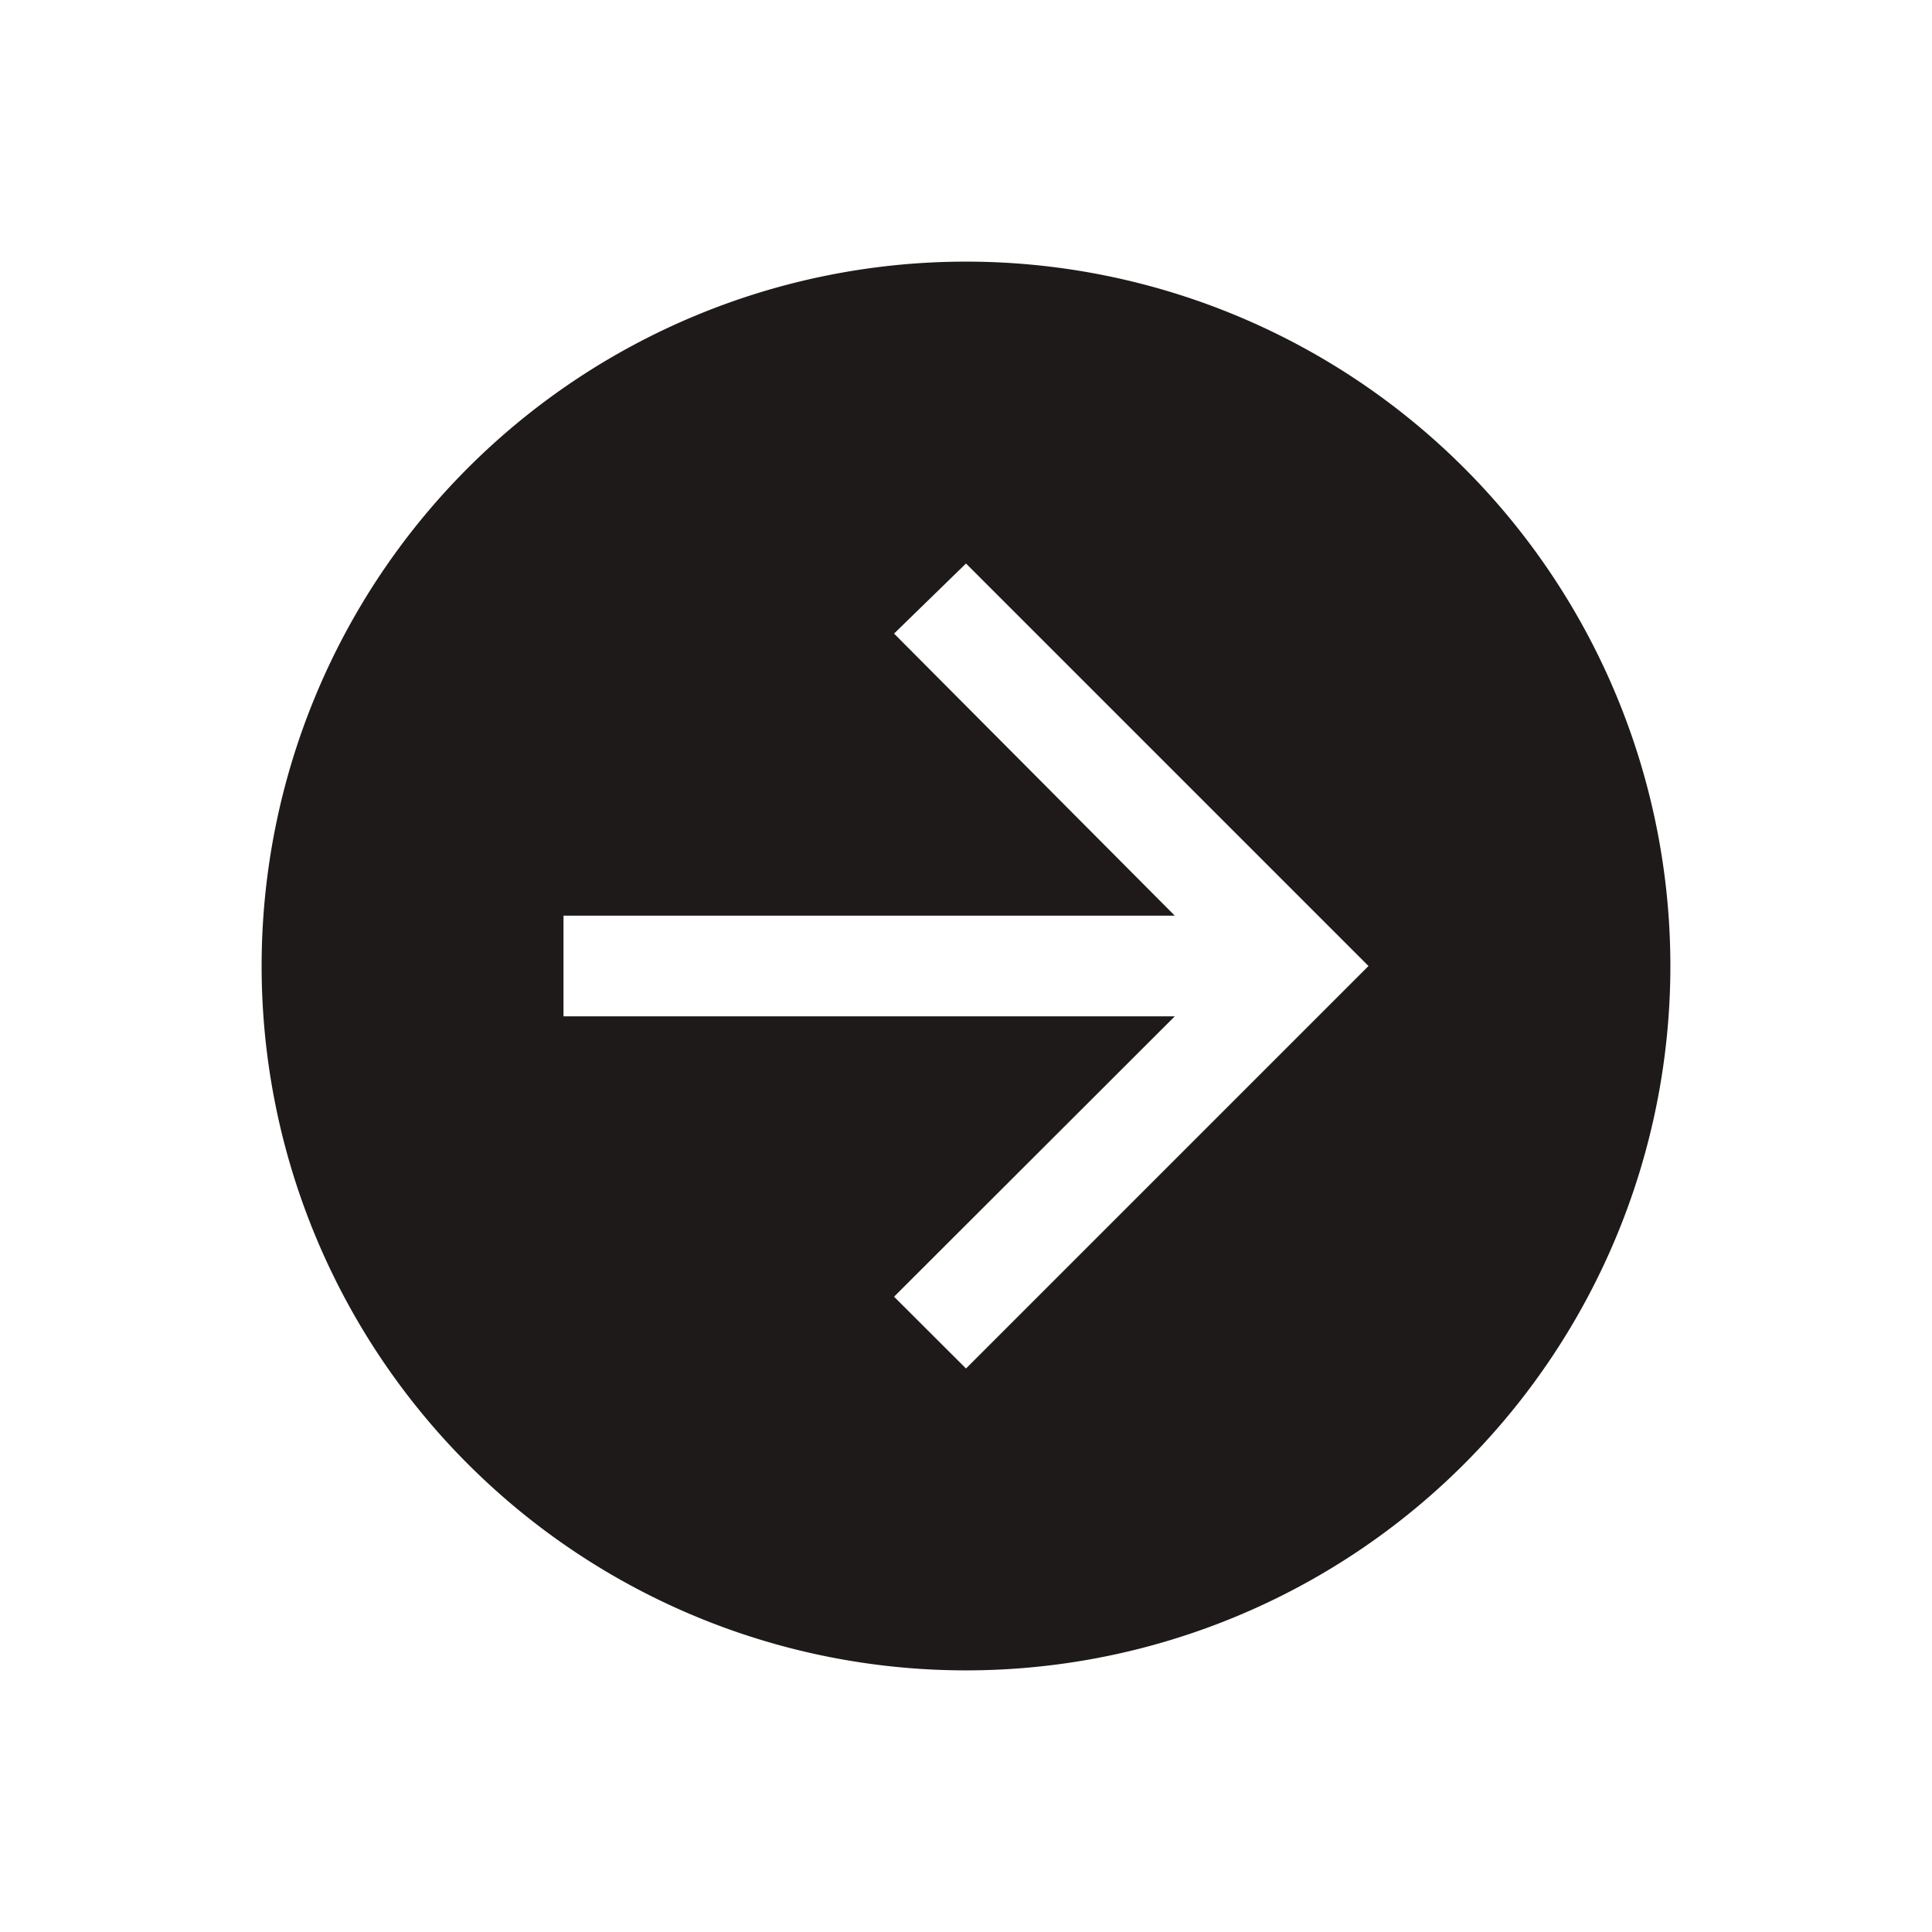 <!DOCTYPE svg PUBLIC "-//W3C//DTD SVG 1.1//EN" "http://www.w3.org/Graphics/SVG/1.1/DTD/svg11.dtd">
<!-- Uploaded to: SVG Repo, www.svgrepo.com, Transformed by: SVG Repo Mixer Tools -->
<svg fill="#1e1a1a" width="166px" height="166px" viewBox="-3.2 -3.2 38.40 38.40" id="icon" xmlns="http://www.w3.org/2000/svg" stroke="#1e1a1a" stroke-width="0">
<g id="SVGRepo_bgCarrier" stroke-width="0"/>
<g id="SVGRepo_tracerCarrier" stroke-linecap="round" stroke-linejoin="round"/>
<g id="SVGRepo_iconCarrier"> <defs> <style> .cls-1 { fill: none; } </style> </defs> <path d="M2,16A14,14,0,1,0,16,2,14,14,0,0,0,2,16Zm6-1H20.15L14.57,9.393,16,8l8,8-8,8-1.43-1.427L20.15,17H8Z"/> <polygon id="inner-path" class="cls-1" points="16 8 14.57 9.393 20.15 15 8 15 8 17 20.15 17 14.57 22.573 16 24 24 16 16 8"/> <rect id="_Transparent_Rectangle_" data-name="&lt;Transparent Rectangle&gt;" class="cls-1" width="32" height="32"/> </g>
</svg>